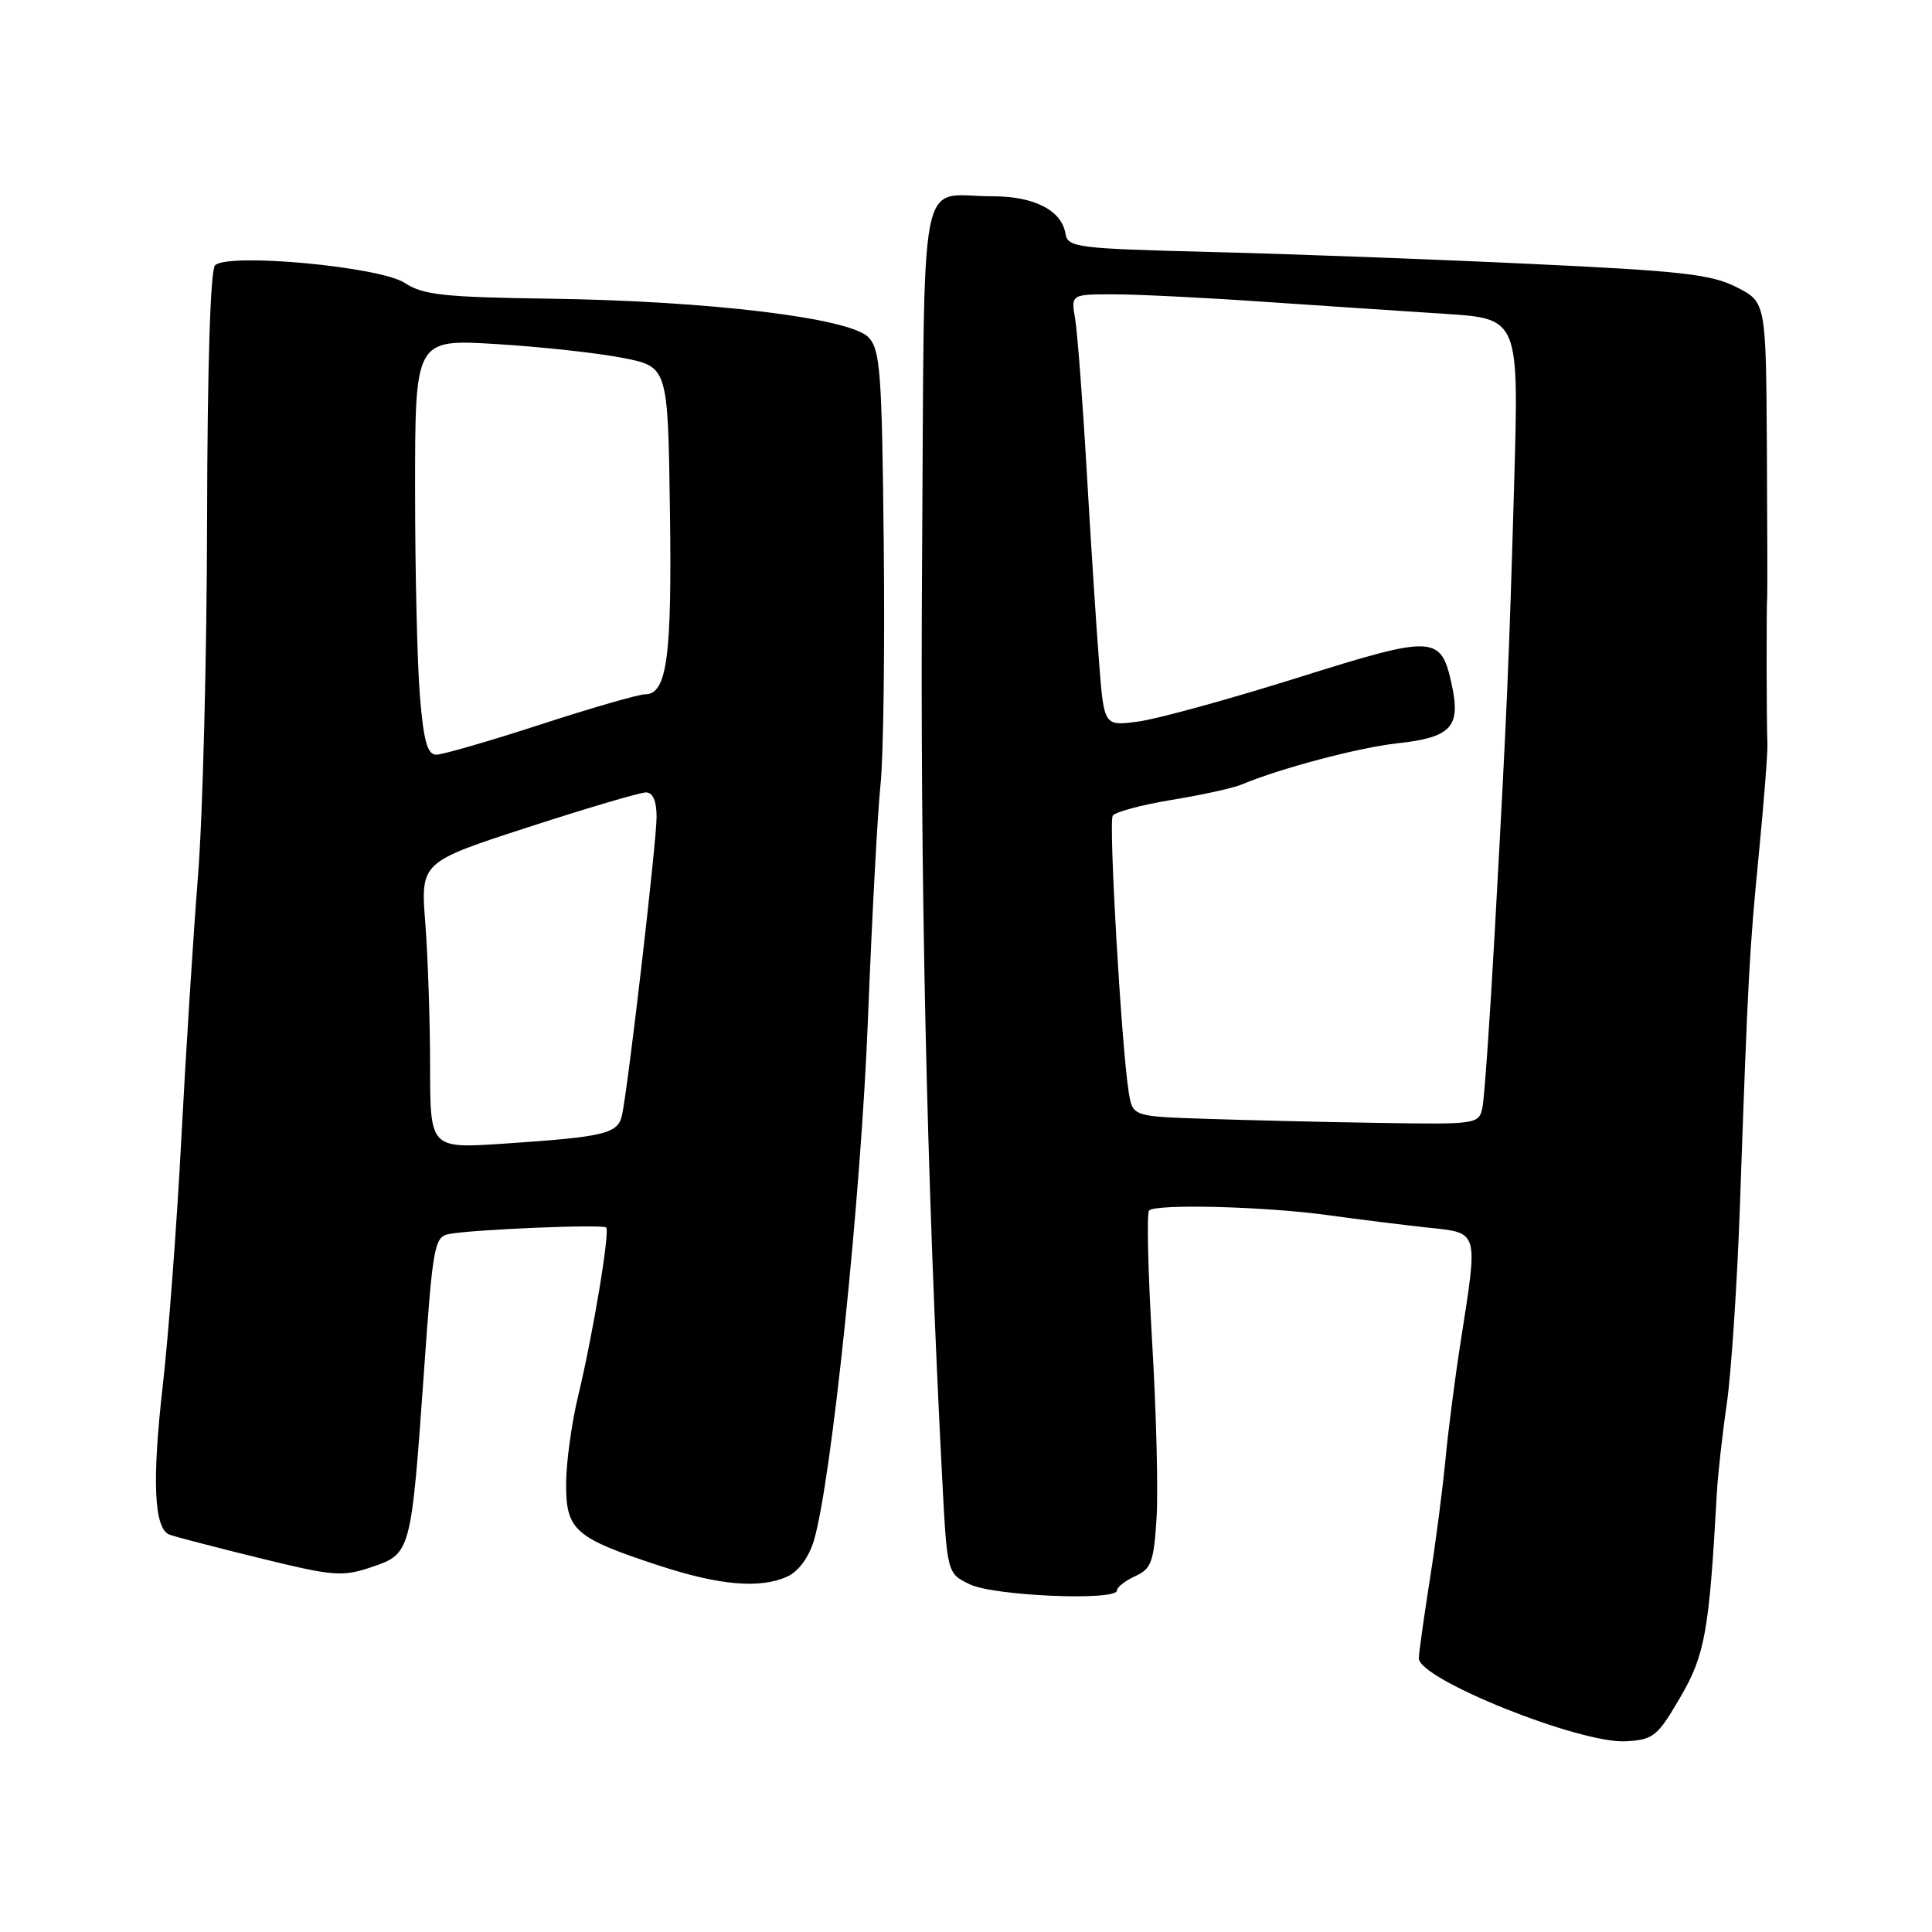 <?xml version="1.0" encoding="UTF-8" standalone="no"?>
<!DOCTYPE svg PUBLIC "-//W3C//DTD SVG 1.1//EN" "http://www.w3.org/Graphics/SVG/1.1/DTD/svg11.dtd" >
<svg xmlns="http://www.w3.org/2000/svg" xmlns:xlink="http://www.w3.org/1999/xlink" version="1.1" viewBox="0 0 256 256">
 <g >
 <path fill="currentColor"
d=" M 222.64 224.91 C 225.92 219.29 226.47 216.23 227.48 198.00 C 227.61 195.53 228.21 190.12 228.81 186.00 C 229.40 181.88 230.18 170.18 230.54 160.00 C 231.62 129.22 231.80 125.97 233.07 113.00 C 233.74 106.12 234.25 99.60 234.19 98.50 C 234.07 96.15 234.05 80.03 234.16 79.12 C 234.20 78.78 234.18 69.85 234.12 59.27 C 234.00 40.04 234.00 40.04 230.10 38.05 C 226.77 36.35 222.79 35.90 202.85 34.97 C 190.01 34.36 170.95 33.65 160.50 33.39 C 142.65 32.94 141.48 32.79 141.18 30.96 C 140.68 27.87 137.02 26.00 131.53 26.01 C 121.50 26.04 122.54 20.66 122.18 74.30 C 121.90 115.96 122.77 155.92 124.85 195.99 C 125.50 208.48 125.50 208.48 128.50 209.93 C 131.69 211.48 148.00 212.16 148.00 210.75 C 148.00 210.31 149.09 209.46 150.42 208.85 C 152.55 207.88 152.89 206.97 153.25 201.13 C 153.48 197.48 153.21 186.96 152.66 177.75 C 152.12 168.54 151.93 160.73 152.26 160.40 C 153.18 159.49 167.62 159.86 176.00 161.02 C 180.12 161.59 186.09 162.33 189.25 162.67 C 195.98 163.38 195.86 162.96 193.59 177.50 C 192.81 182.45 191.88 189.65 191.52 193.50 C 191.15 197.35 190.22 204.55 189.43 209.50 C 188.65 214.45 188.01 219.05 188.00 219.73 C 187.99 222.51 209.35 231.07 215.44 230.73 C 219.09 230.52 219.62 230.09 222.64 224.91 Z  M 104.33 208.90 C 105.80 208.22 107.17 206.37 107.84 204.15 C 110.17 196.36 114.08 158.70 115.01 135.00 C 115.54 121.53 116.29 107.58 116.67 104.00 C 117.06 100.42 117.25 86.03 117.10 72.00 C 116.86 49.20 116.64 46.31 115.06 44.68 C 112.60 42.13 93.96 39.88 72.98 39.58 C 58.78 39.38 56.06 39.09 53.61 37.48 C 50.33 35.33 30.26 33.47 28.50 35.15 C 27.88 35.75 27.48 48.39 27.44 68.80 C 27.41 86.79 26.87 108.03 26.24 116.00 C 25.61 123.97 24.61 139.72 24.02 151.00 C 23.43 162.28 22.33 176.90 21.58 183.50 C 20.12 196.22 20.40 202.56 22.46 203.35 C 23.15 203.61 28.51 205.01 34.37 206.45 C 44.24 208.87 45.35 208.96 49.26 207.64 C 54.45 205.88 54.48 205.77 56.18 181.72 C 57.34 165.13 57.56 163.90 59.46 163.52 C 62.48 162.92 79.86 162.19 80.32 162.65 C 80.84 163.18 78.57 176.83 76.60 185.00 C 75.74 188.57 75.02 193.81 75.01 196.63 C 75.00 202.76 76.15 203.78 87.25 207.42 C 95.34 210.08 100.71 210.54 104.33 208.90 Z  M 159.79 148.25 C 150.08 147.93 150.08 147.93 149.56 144.71 C 148.60 138.69 146.88 109.01 147.44 108.09 C 147.75 107.59 151.27 106.65 155.25 105.99 C 159.24 105.34 163.40 104.43 164.50 103.96 C 169.66 101.80 180.05 99.05 185.18 98.49 C 192.26 97.72 193.57 96.33 192.39 90.84 C 190.94 84.11 190.19 84.07 171.86 89.83 C 162.84 92.66 153.40 95.26 150.88 95.60 C 146.29 96.23 146.29 96.23 145.64 87.87 C 145.28 83.26 144.54 71.85 144.00 62.50 C 143.46 53.15 142.76 44.04 142.46 42.25 C 141.91 39.00 141.91 39.00 147.56 39.00 C 150.67 39.00 159.57 39.44 167.35 39.98 C 175.13 40.51 185.95 41.23 191.38 41.58 C 201.26 42.21 201.26 42.21 200.64 63.85 C 199.94 88.20 199.70 93.81 198.06 123.50 C 197.42 135.05 196.69 145.51 196.43 146.75 C 195.97 148.96 195.72 149.00 182.73 148.79 C 175.45 148.68 165.13 148.43 159.79 148.25 Z  M 56.99 141.34 C 56.99 135.38 56.70 126.84 56.36 122.37 C 55.72 114.24 55.72 114.24 69.95 109.62 C 77.77 107.08 84.81 105.00 85.59 105.00 C 86.51 105.00 87.00 106.12 87.00 108.25 C 87.01 111.44 83.31 143.41 82.44 147.67 C 81.92 150.23 80.30 150.63 66.75 151.54 C 57.00 152.19 57.00 152.19 56.99 141.34 Z  M 55.65 92.35 C 55.29 88.14 55.00 75.75 55.00 64.82 C 55.00 44.94 55.00 44.94 65.75 45.59 C 71.66 45.95 79.20 46.77 82.50 47.42 C 88.50 48.59 88.50 48.59 88.77 67.67 C 89.05 87.07 88.38 92.00 85.48 92.00 C 84.62 92.00 78.38 93.80 71.62 96.00 C 64.86 98.20 58.64 100.00 57.81 100.00 C 56.64 100.00 56.14 98.23 55.65 92.35 Z "/>
</g>
</svg>